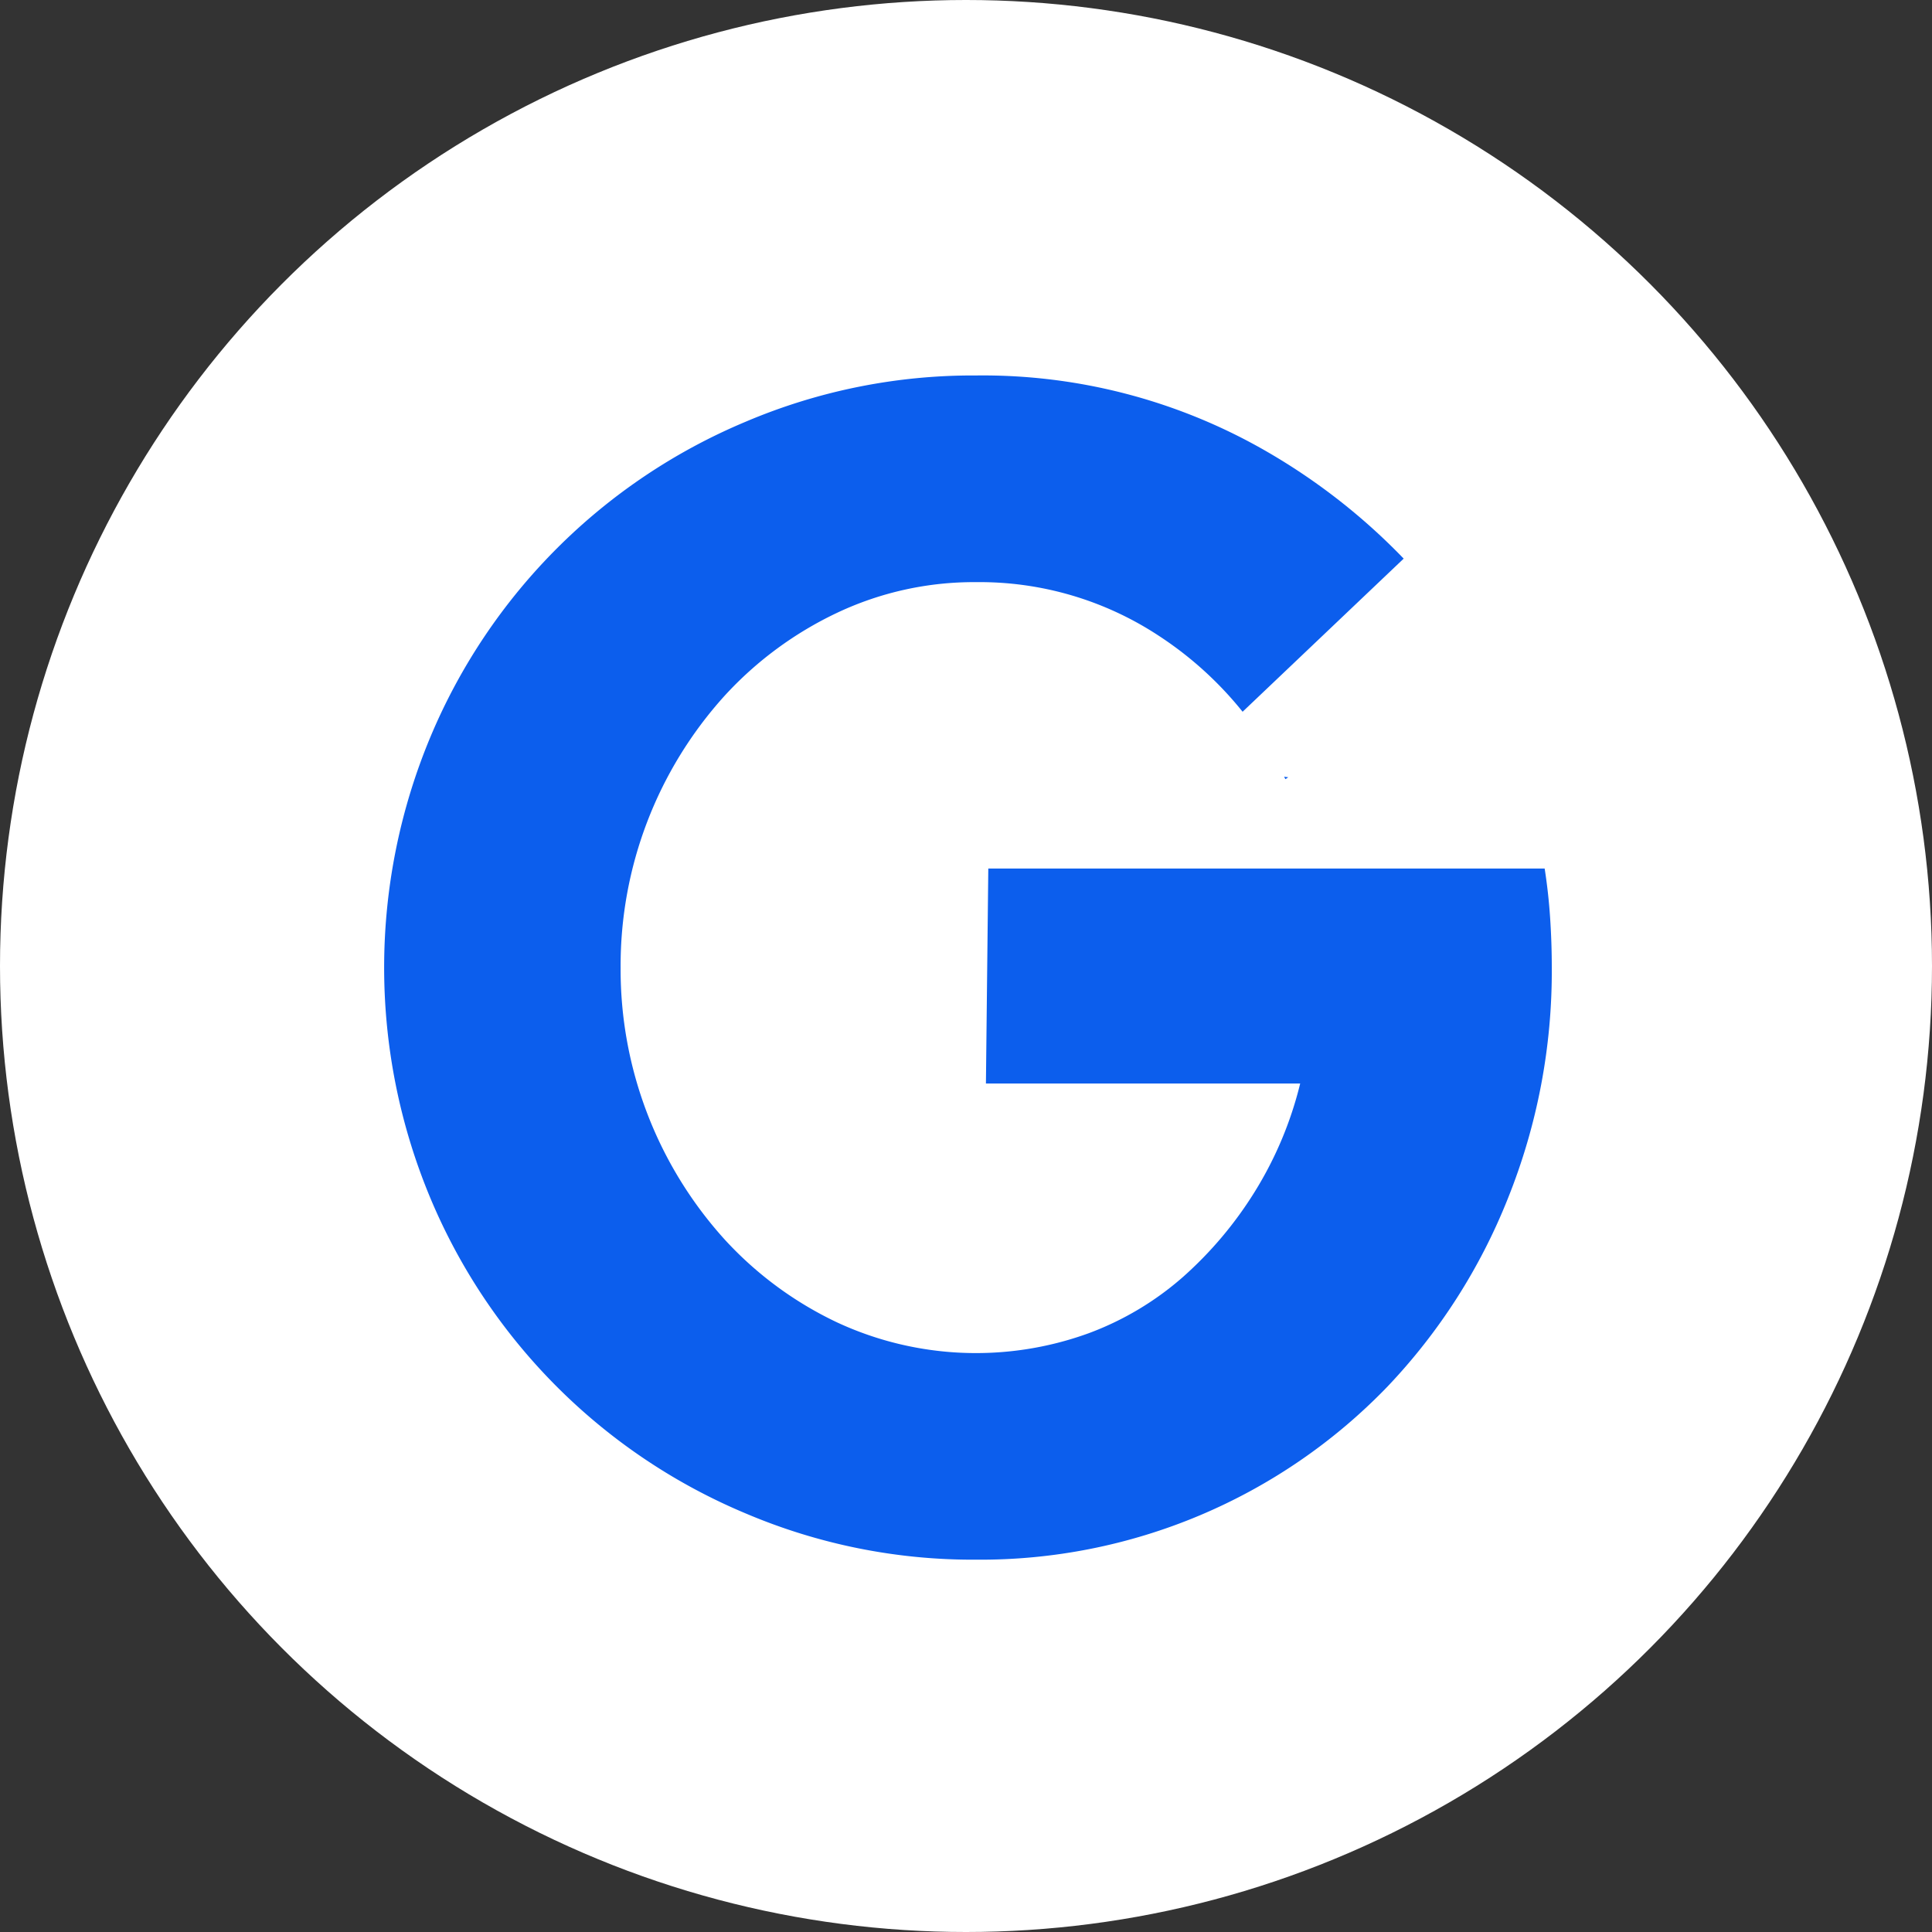 <svg xmlns="http://www.w3.org/2000/svg" width="35" height="35" viewBox="0 0 35 35">
  <rect x="0" y="0" width="35" height="35" fill="#333333" stroke="none"/>
  <g id="Group_244" data-name="Group 244" transform="translate(-254.5 -254.5)">
    <circle id="Ellipse_68" data-name="Ellipse 68" cx="17.5" cy="17.5" r="17.5" transform="translate(254.5 254.5)" fill="#fff"/>
    <g id="Group_243" data-name="Group 243" transform="translate(261.455 261.305)">
      <path id="Path_233" data-name="Path 233" d="M373.1,358.9H363.021l-.043,3.895h5.693a6.746,6.746,0,0,1-.824,1.962,6.986,6.986,0,0,1-1.3,1.543,5.467,5.467,0,0,1-1.708,1.019,5.974,5.974,0,0,1-4.554-.195,6.566,6.566,0,0,1-2.037-1.5,7.288,7.288,0,0,1-1.888-4.929,7.288,7.288,0,0,1,1.888-4.929,6.574,6.574,0,0,1,2.037-1.5,5.8,5.8,0,0,1,2.517-.554,5.9,5.9,0,0,1,3.311.974,6.5,6.5,0,0,1,1.515,1.374l2.918-2.774a11.262,11.262,0,0,0-2.455-1.925,10.282,10.282,0,0,0-5.288-1.393,10.524,10.524,0,0,0-4.18.839,10.648,10.648,0,0,0-5.708,5.708,10.831,10.831,0,0,0,0,8.359,10.649,10.649,0,0,0,5.708,5.708,10.516,10.516,0,0,0,4.18.839,10.241,10.241,0,0,0,7.445-3.131,10.649,10.649,0,0,0,2.187-3.416,11.041,11.041,0,0,0,.794-4.18q0-.449-.03-.9T373.1,358.9Z" transform="translate(-352.072 -349.971)" fill="#0c5eed"/>
      <path id="Path_234" data-name="Path 234" d="M580.9,451.919l-.075-.01.023.044Z" transform="translate(-564.517 -444.643)" fill="#0c5eed"/>
    </g>
  </g>
</svg>

